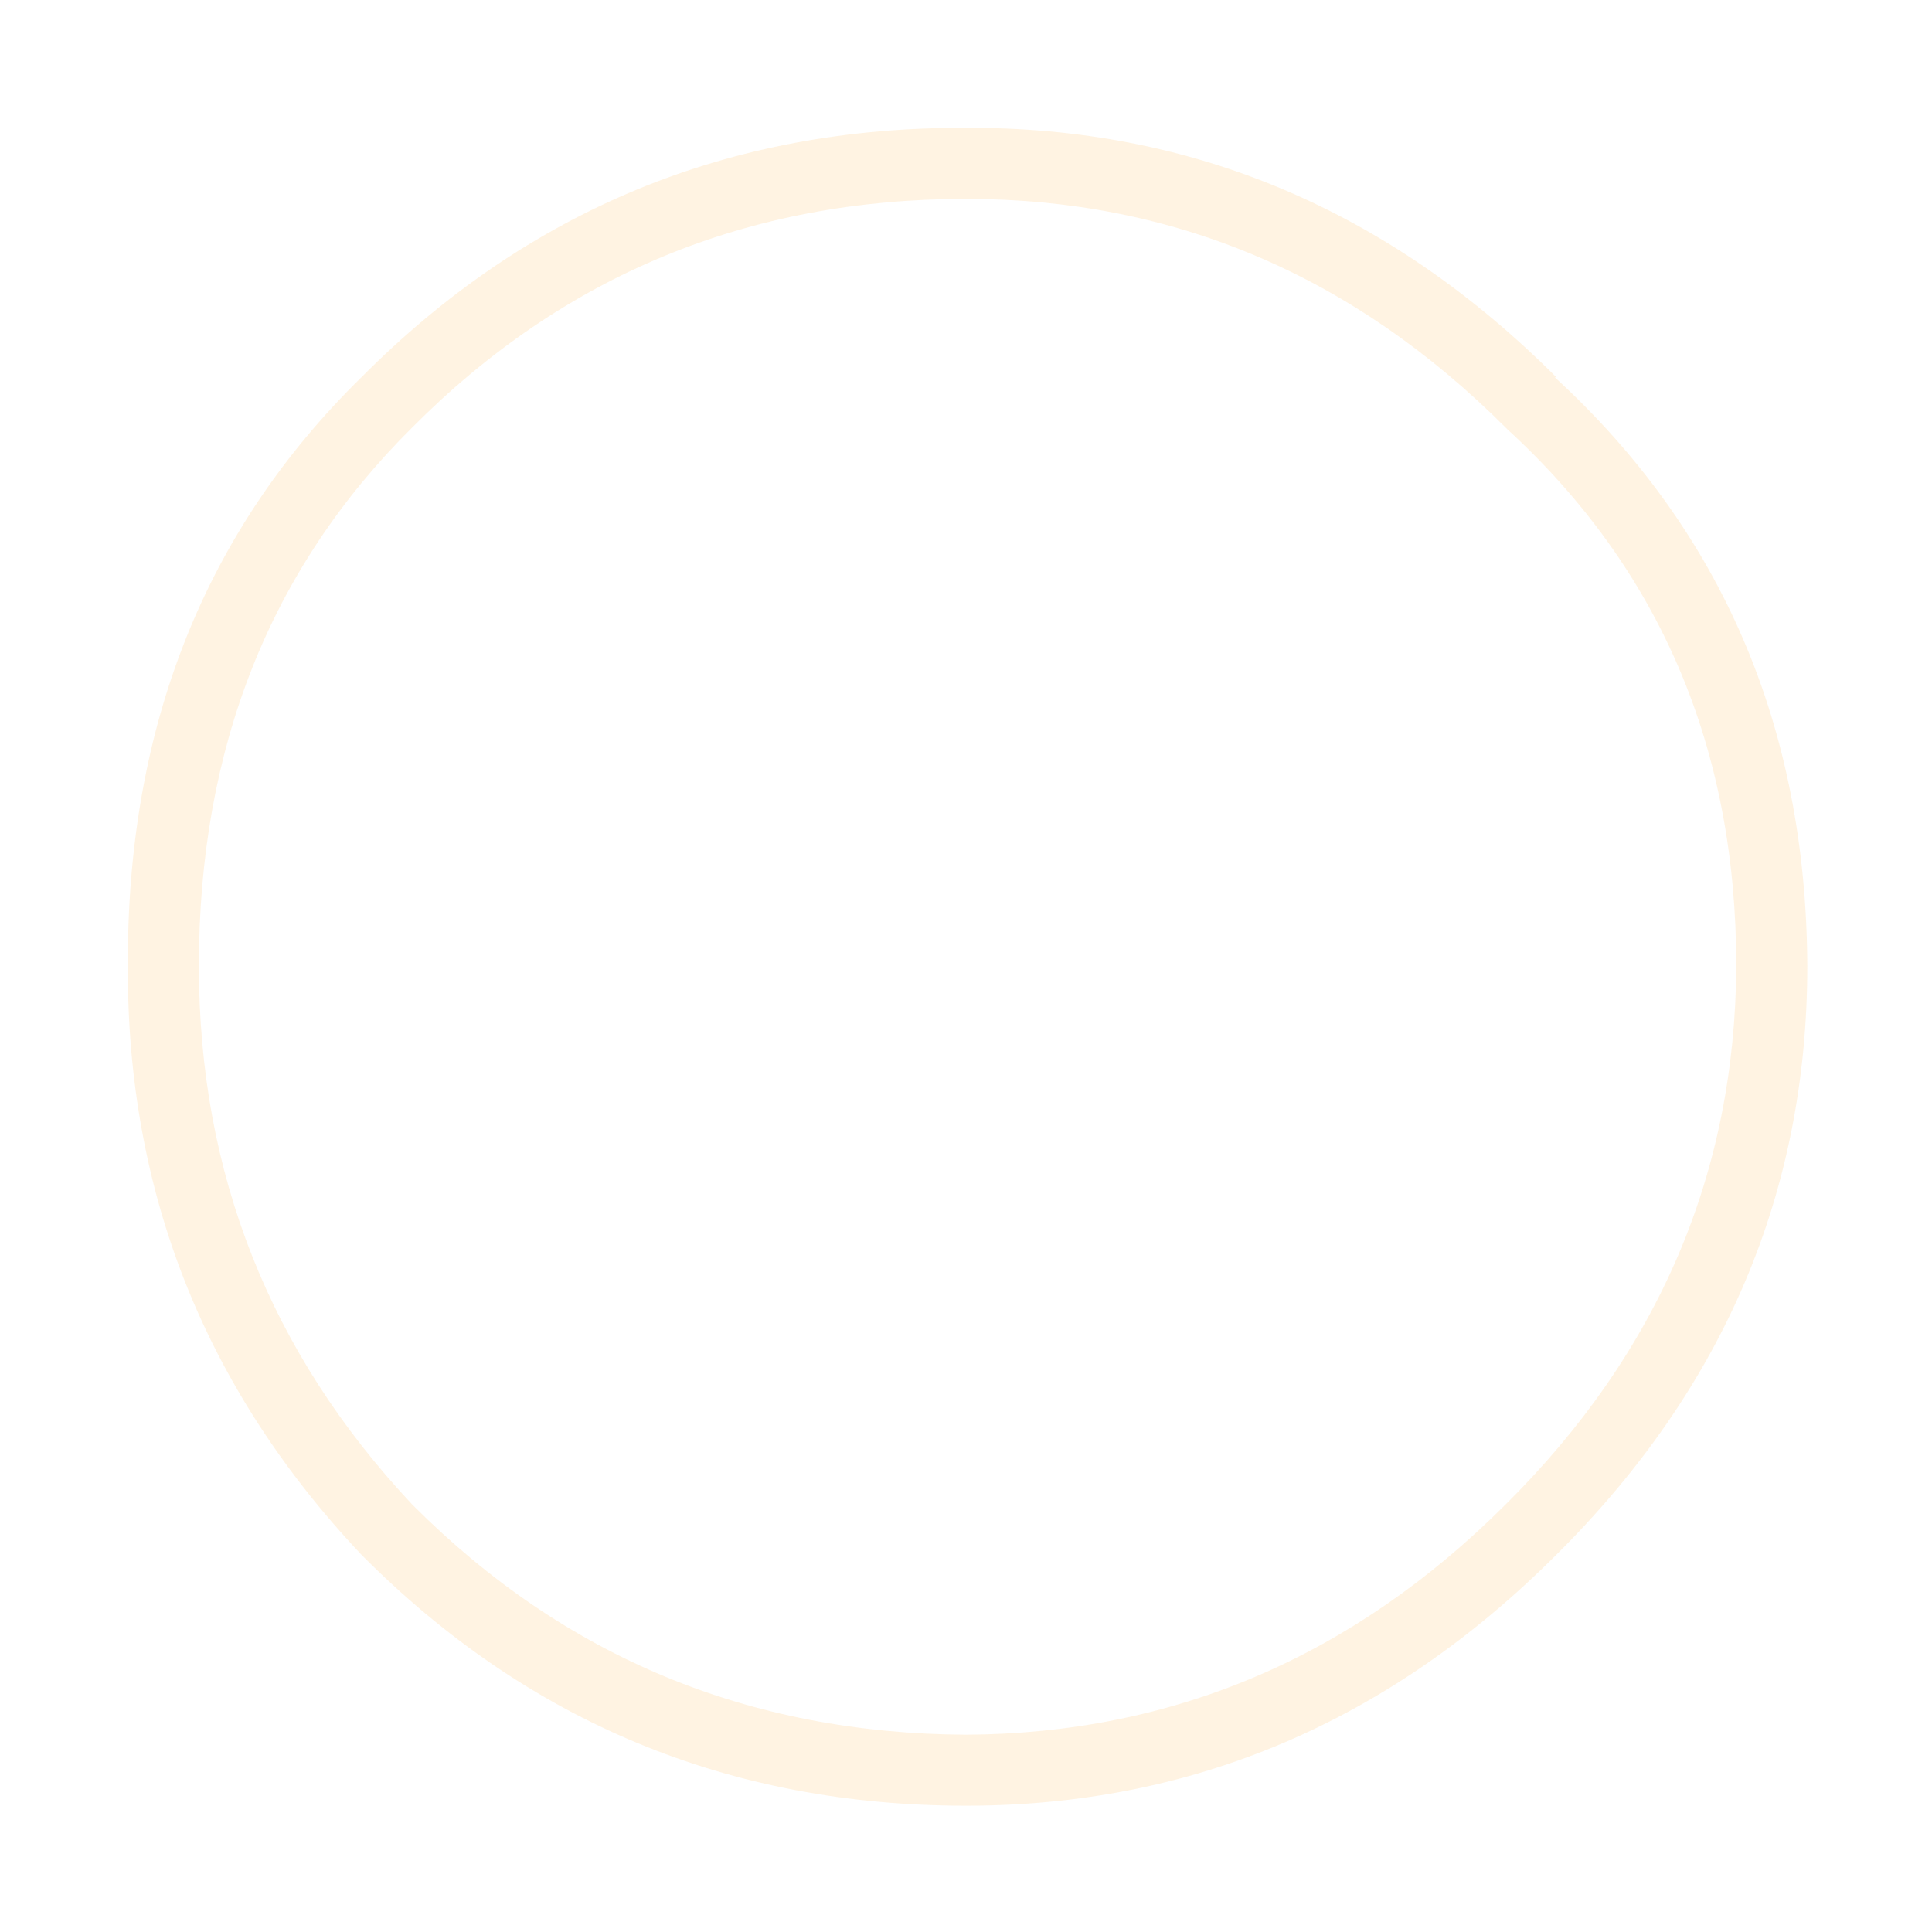 <?xml version="1.0" encoding="UTF-8" standalone="no"?>
<svg xmlns:ffdec="https://www.free-decompiler.com/flash" xmlns:xlink="http://www.w3.org/1999/xlink" ffdec:objectType="frame" height="61.2px" width="61.2px" xmlns="http://www.w3.org/2000/svg">
  <g transform="matrix(1.0, 0.0, 0.0, 1.0, 30.5, 30.65)">
    <use ffdec:characterId="565" height="53.15" transform="matrix(1.0, 0.0, 0.0, 1.0, -26.45, -26.6)" width="53.2" xlink:href="#shape0"/>
    <clipPath id="clipPath0" transform="matrix(1.0, 0.0, 0.0, 1.0, 0.0, 0.0)">
      <path d="M0.0 -14.4 Q5.95 -14.4 10.2 -10.15 14.4 -5.95 14.4 0.0 14.4 5.95 10.2 10.2 5.95 14.4 0.0 14.4 -5.95 14.4 -10.15 10.2 -14.4 5.95 -14.4 0.0 -14.4 -5.95 -10.15 -10.15 -5.95 -14.4 0.0 -14.4" fill="#ff0000" fill-rule="evenodd" stroke="none"/>
    </clipPath>
  </g>
  <defs>
    <g id="shape0" transform="matrix(1.0, 0.0, 0.0, 1.0, 26.45, 26.6)">
      <path d="M17.25 -17.05 L17.2 -17.1 Q9.95 -24.35 0.1 -24.35 -10.25 -24.35 -17.45 -17.1 -24.2 -10.4 -24.2 -0.05 -24.2 9.8 -17.45 17.0 L-17.4 17.05 Q-10.2 24.25 0.1 24.3 9.95 24.25 17.2 17.0 24.45 9.8 24.5 -0.05 24.5 -10.4 17.25 -17.05 M18.8 -18.7 L18.75 -18.7 Q26.7 -11.4 26.75 -0.05 26.75 10.7 18.8 18.6 10.85 26.55 0.1 26.55 -11.15 26.55 -19.05 18.6 -26.5 10.7 -26.45 -0.05 -26.5 -11.4 -19.05 -18.7 -11.15 -26.65 0.1 -26.6 10.85 -26.65 18.8 -18.7" fill="#ffd18c" fill-opacity="0.251" fill-rule="evenodd" stroke="none"/>
    </g>
  </defs>
</svg>
